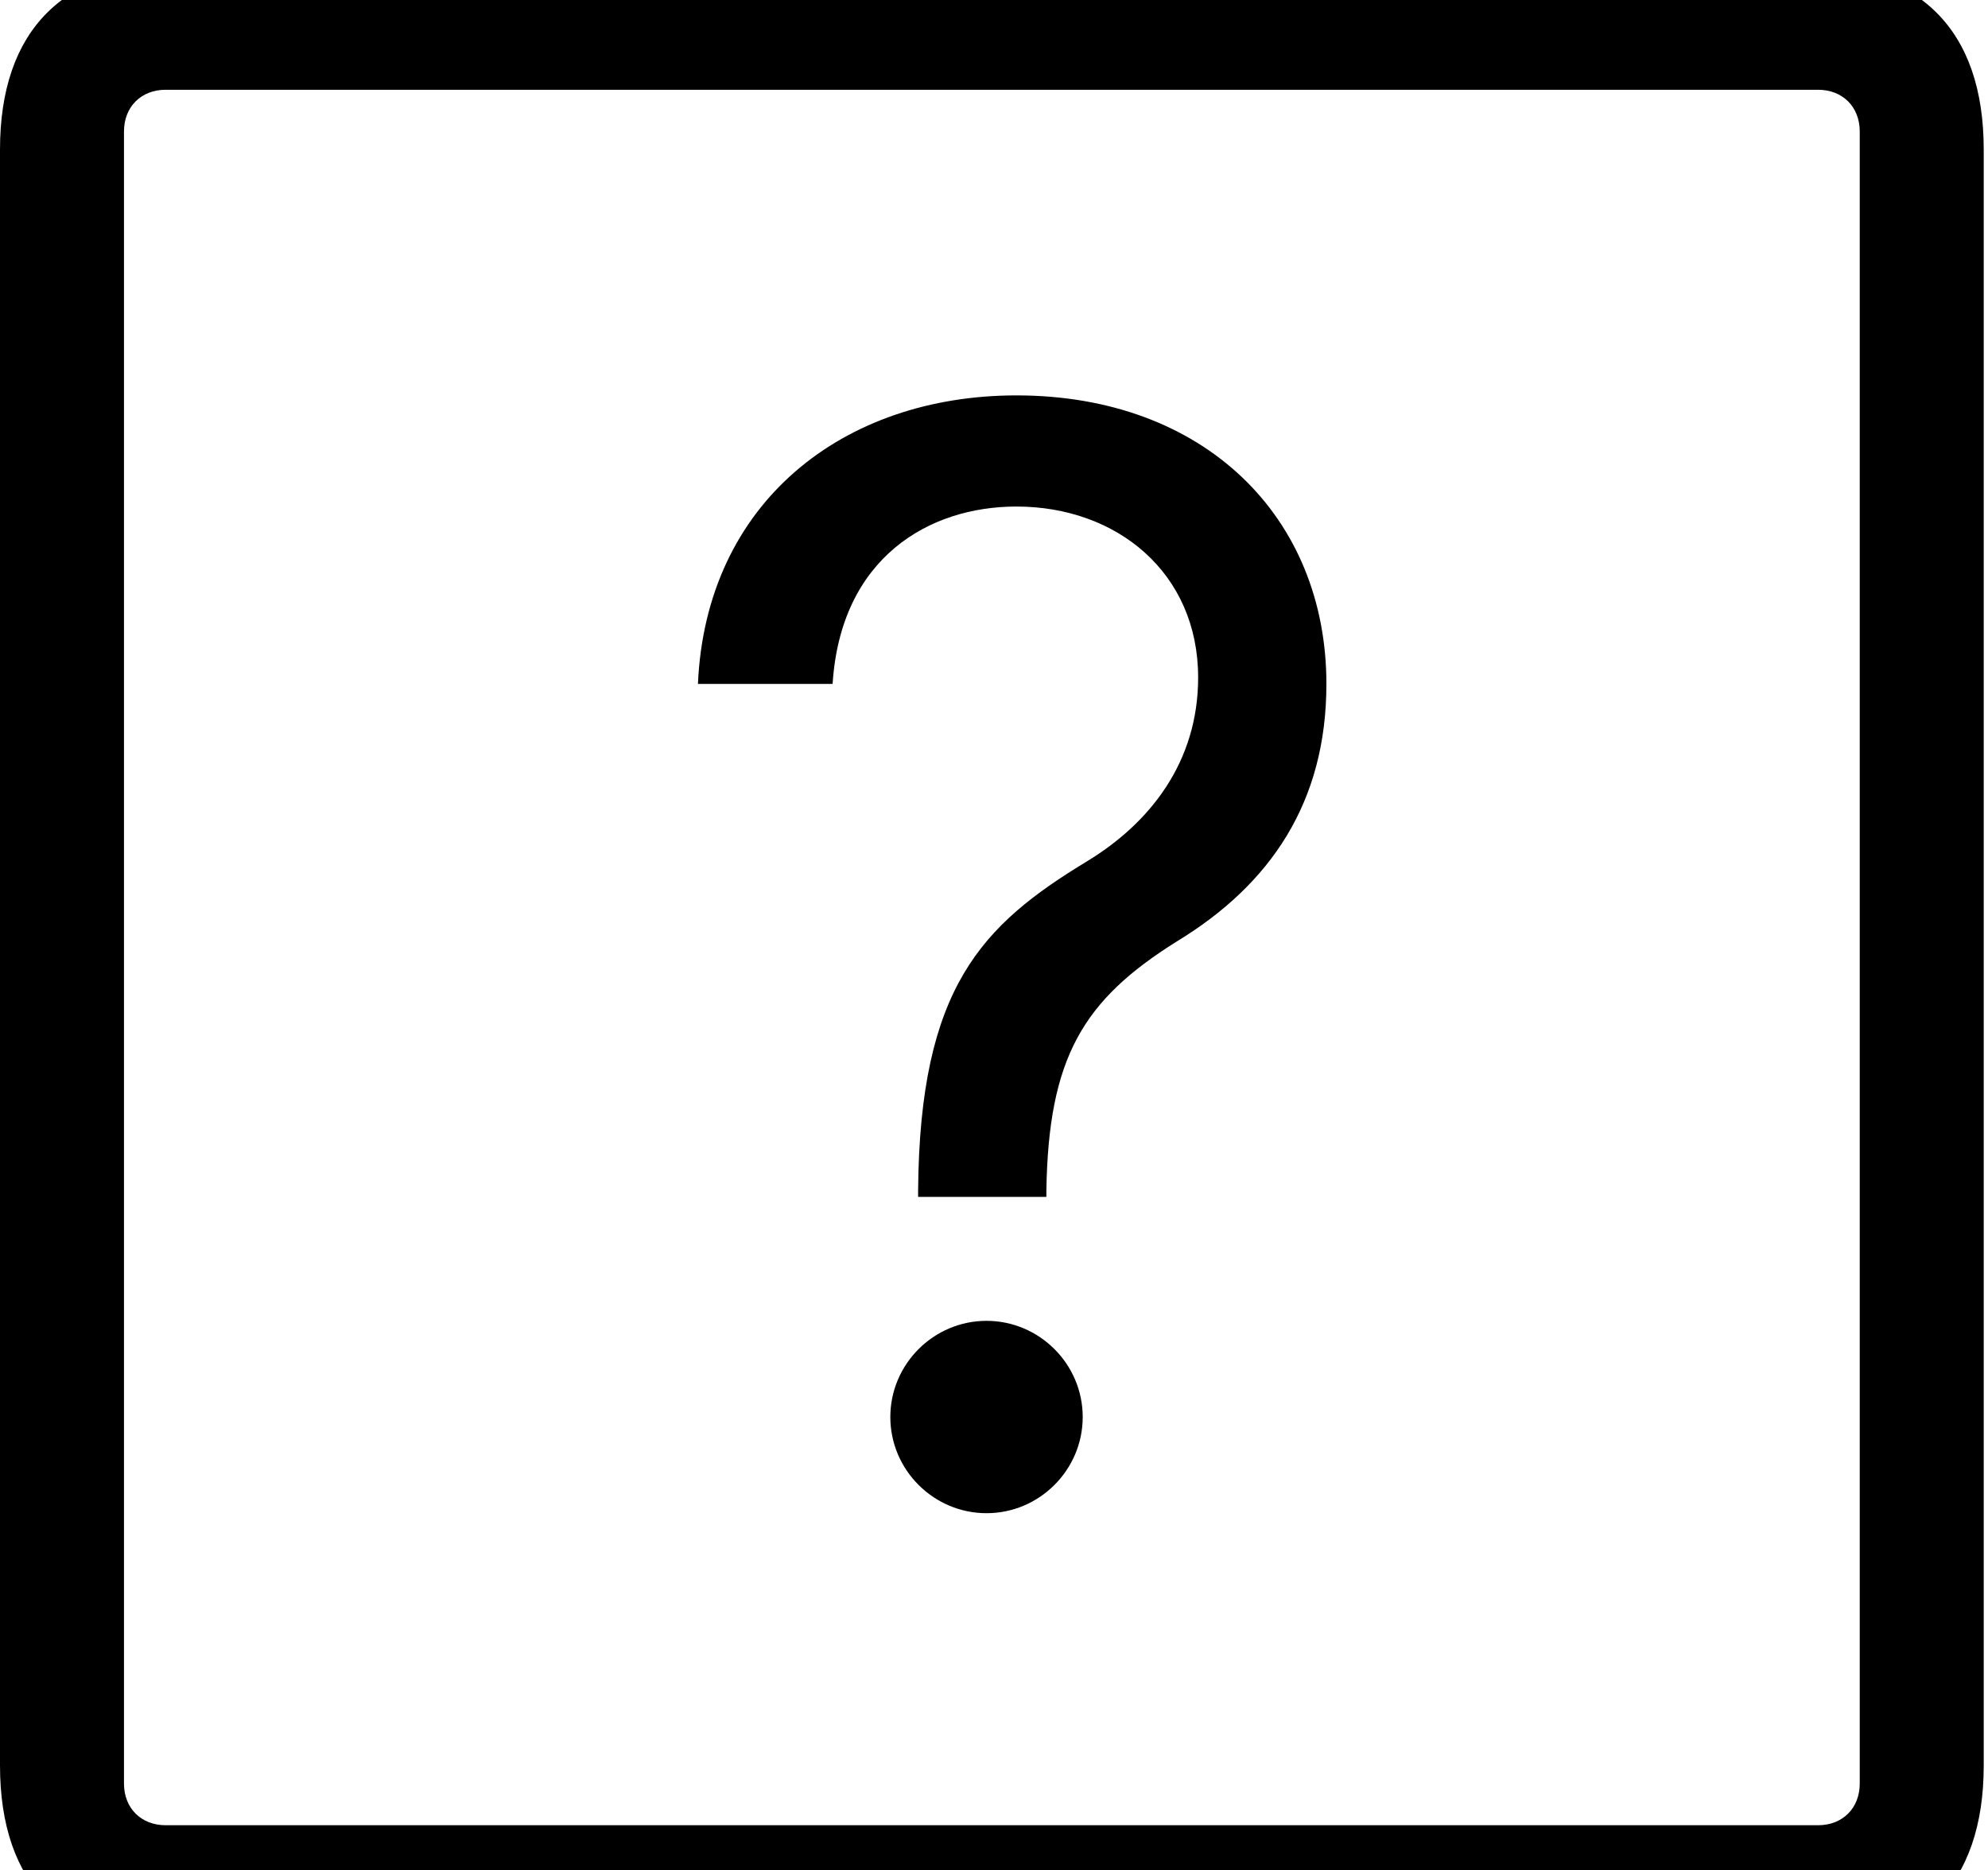 <svg id="svg-question.squared" xmlns="http://www.w3.org/2000/svg" width="372" height="350"><path d="M444 832H3468C3692 832 3812 712 3812 488V-2536C3812 -2760 3692 -2880 3468 -2880H444C220 -2880 100 -2760 100 -2536V488C100 712 220 832 444 832ZM410 600C364 600 332 568 332 522V-2570C332 -2616 364 -2648 410 -2648H3502C3548 -2648 3580 -2616 3580 -2570V522C3580 568 3548 600 3502 600ZM1818 -576H2058V-588C2062 -836 2126 -944 2302 -1054C2478 -1161 2582 -1315 2582 -1536C2582 -1848 2354 -2076 2002 -2076C1678 -2076 1421 -1876 1406 -1536H1658C1673 -1772 1838 -1868 2002 -1868C2190 -1868 2342 -1744 2342 -1548C2342 -1389 2251 -1275 2134 -1204C1938 -1085 1821 -969 1818 -588ZM1946 16C2045 16 2126 -65 2126 -164C2126 -263 2045 -344 1946 -344C1847 -344 1766 -263 1766 -164C1766 -65 1847 16 1946 16Z" transform="translate(-10 281.6) scale(0.1)"/></svg>
